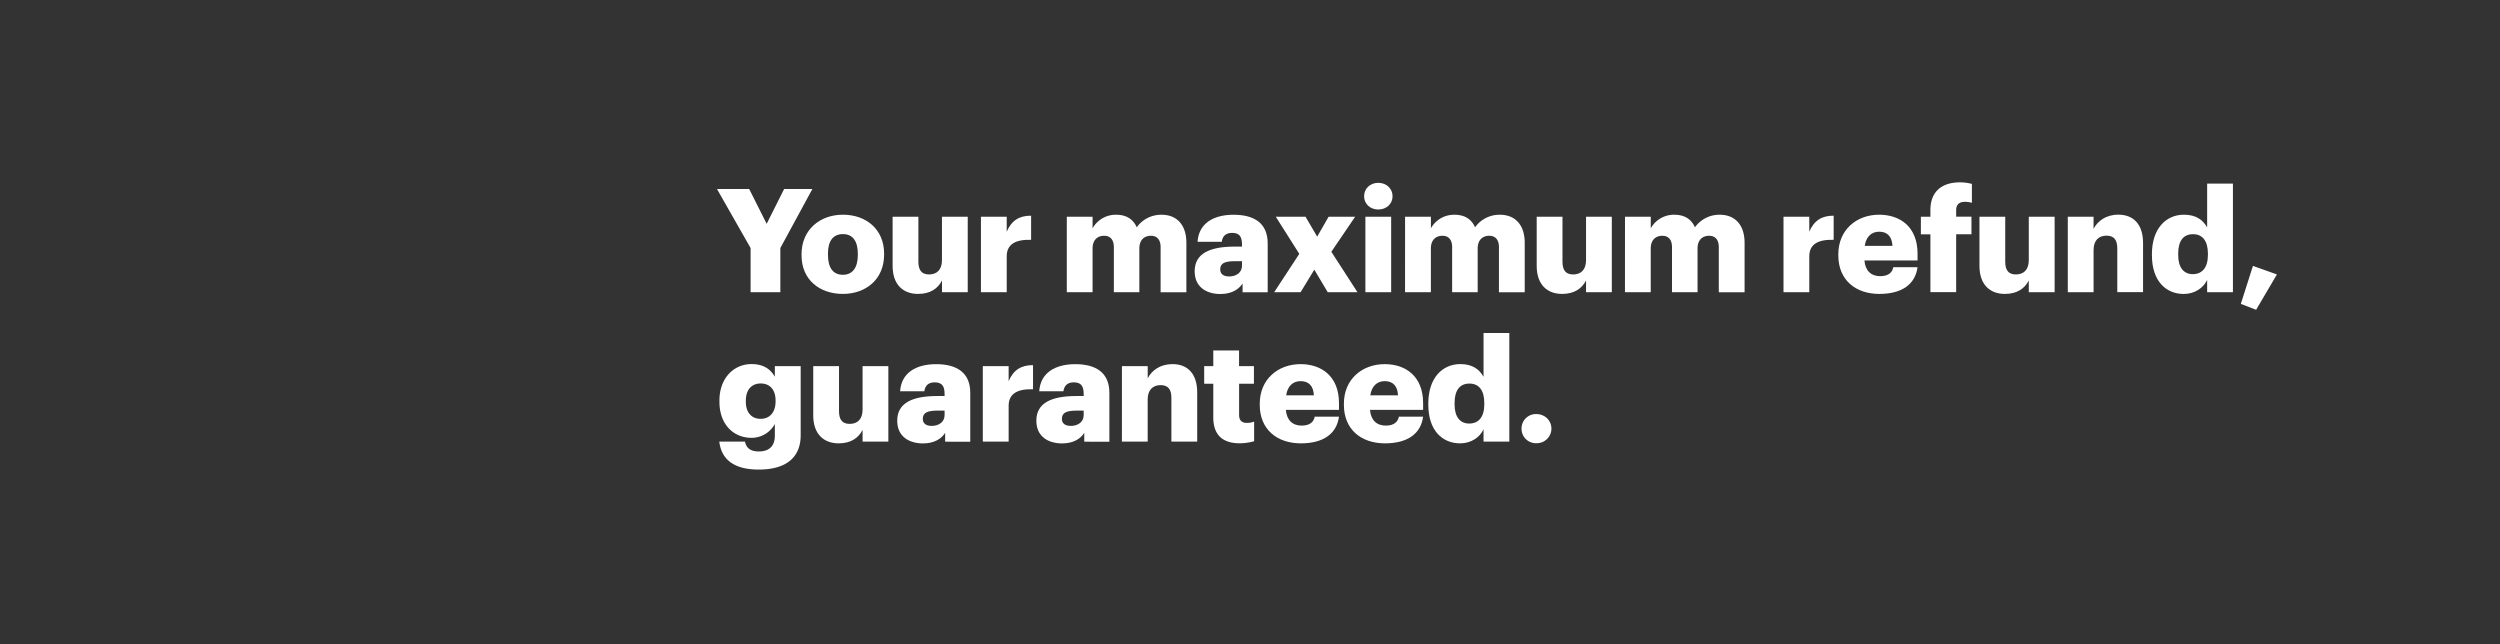 <svg xmlns="http://www.w3.org/2000/svg" viewBox="0 0 1940 500"><rect x="0" y="0" width="1940" height="500" fill="#333333" stroke="none"/><title>txt</title><g id="Layer_2" data-name="Layer 2"><g id="Rectangle_4" data-name="Rectangle 4" style="isolation:isolate"><g id="Rectangle_4-2" data-name="Rectangle 4"><rect width="1940" height="500" fill="none"/></g></g><g id="MAX_Find_an_office_" data-name="MAX (Find an office)"><g id="Your_maximum_refund_guaranteed." data-name="Your maximum refund, guaranteed."><path d="M582.47,192.48l-26.09-45.8h25l13.55,27,13.55-27H630.4l-24.86,45.8v34.26H582.47Z" fill="#fff"/><path d="M622,198.19v-.9c0-18.81,14-30.68,32.14-30.68s31.92,11.53,31.92,30.12v.9c0,19-14,30.45-32,30.45S622,217.11,622,198.19Zm43.68-.34V197c0-9.85-3.92-15.34-11.54-15.34s-11.64,5.27-11.64,15.12v.9c0,10.07,3.92,15.56,11.64,15.56C661.65,213.19,665.68,207.59,665.68,197.85Z" fill="#fff"/><path d="M692.67,206.36V168.18h20v34.93c0,6.61,2.58,9.86,8.29,9.86,6,0,10-3.59,10-11.09v-33.7h20v58.56H731v-9.07c-3.14,6.05-8.85,10.41-18.59,10.41C701.07,228.08,692.67,221.14,692.67,206.36Z" fill="#fff"/><path d="M761.21,168.18h20v11.64c3.7-8.73,9.86-12.54,18.93-12.43v18.7c-12.21-.33-18.93,3.47-18.93,12.88v27.77h-20Z" fill="#fff"/><path d="M827.84,168.18h20v9a20.49,20.49,0,0,1,18.37-10.53c7.73,0,13.1,3.36,15.9,9.74a23.21,23.21,0,0,1,19.37-9.74c11.09,0,19.15,7.17,19.15,21.83v38.3h-20V191.8c0-5.93-2.91-8.84-7.5-8.84-5.38,0-9,3.47-9,9.85v33.93H864.35V191.8c0-5.93-2.92-8.84-7.51-8.84-5.37,0-9,3.47-9,9.85v33.93h-20Z" fill="#fff"/><path d="M927.06,210.5c0-13.77,11.65-19.14,31.13-19.14h5.6V190c0-5.6-1.34-9.29-7.72-9.29-5.49,0-7.51,3.25-8,6.94H929.3c.9-14.11,12-21,28-21s26.43,6.61,26.43,22.17v38H964.24v-6.83c-2.8,4.25-8,8.17-17.36,8.17C936.36,228.08,927.06,222.93,927.06,210.5Zm36.73-4.25v-3.58h-5.26c-8.06,0-11.65,1.56-11.65,6.38,0,3.36,2.24,5.48,7,5.48C959.54,214.53,963.79,211.29,963.79,206.25Z" fill="#fff"/><path d="M1008.25,197,990,168.18h23.07l9.07,15.45,8.85-15.45h20.6l-18.48,27.21,20.27,31.35h-23.07l-10.41-17.47-10.64,17.47H988.77Z" fill="#fff"/><path d="M1058.54,152.28c0-5.94,4.7-10.41,11-10.41s11.09,4.47,11.09,10.41-4.82,10.3-11.09,10.3S1058.54,158.21,1058.54,152.28Zm1,15.9h20v58.56h-20Z" fill="#fff"/><path d="M1090.34,168.18h20.05v9a20.46,20.46,0,0,1,18.36-10.53c7.73,0,13.1,3.36,15.9,9.74a23.23,23.23,0,0,1,19.38-9.74c11.08,0,19.15,7.17,19.15,21.83v38.3h-20V191.8c0-5.93-2.91-8.84-7.5-8.84-5.38,0-9,3.47-9,9.85v33.93h-19.82V191.8c0-5.93-2.91-8.84-7.5-8.84-5.38,0-9,3.47-9,9.85v33.93h-20.05Z" fill="#fff"/><path d="M1192.48,206.36V168.18h20v34.93c0,6.61,2.58,9.86,8.29,9.86,6,0,10-3.59,10-11.09v-33.7h20v58.56h-20v-9.07c-3.14,6.05-8.85,10.41-18.59,10.41C1200.88,228.08,1192.48,221.14,1192.48,206.36Z" fill="#fff"/><path d="M1261,168.18h20v9a20.47,20.47,0,0,1,18.36-10.53c7.73,0,13.11,3.36,15.91,9.74a23.21,23.21,0,0,1,19.37-9.74c11.09,0,19.15,7.17,19.15,21.83v38.3h-20V191.8c0-5.93-2.91-8.84-7.5-8.84-5.37,0-9,3.47-9,9.85v33.93h-19.82V191.8c0-5.93-2.91-8.84-7.5-8.84-5.38,0-9,3.47-9,9.85v33.93h-20Z" fill="#fff"/><path d="M1384,168.18h20v11.64c3.69-8.73,9.85-12.54,18.92-12.43v18.7c-12.21-.33-18.92,3.47-18.92,12.88v27.77h-20Z" fill="#fff"/><path d="M1426.54,198.19v-.9c0-18.81,14-30.68,31.69-30.68,16,0,29.79,9.18,29.79,30.23v5.26h-41.21c.56,7.73,5,12.21,12.2,12.21,6.61,0,9.41-3,10.19-6.94H1488c-1.8,13.21-12,20.71-29.68,20.71C1440,228.08,1426.54,217.33,1426.54,198.19Zm42-7.39c-.33-7.06-3.81-11-10.3-11-6,0-10.19,3.92-11.2,11Z" fill="#fff"/><path d="M1498,181.84h-7.4V168.18h7.4V163c0-14.56,9.07-21.5,23-21.5a35.86,35.86,0,0,1,9.19,1.23v14.67a18.4,18.4,0,0,0-5.49-.78c-4.71,0-6.72,2.57-6.72,6.38v5.15h11.87v13.66h-11.87v44.9H1498Z" fill="#fff"/><path d="M1536.06,206.36V168.18h20v34.93c0,6.61,2.57,9.86,8.28,9.86,6,0,10-3.59,10-11.09v-33.7h20.05v58.56h-20.05v-9.07c-3.14,6.05-8.85,10.41-18.59,10.41C1544.46,228.08,1536.06,221.14,1536.06,206.36Z" fill="#fff"/><path d="M1604.6,168.18h20v9.4c3.14-6,9.52-11,19.26-11,11.31,0,19.15,7.06,19.15,22.06v38.07h-20v-34c0-6.61-2.58-9.85-8.4-9.85s-10,3.58-10,11.08v32.81h-20Z" fill="#fff"/><path d="M1669.89,198.07v-.89c0-19.93,11-30.57,24.86-30.57,9.18,0,14.67,3.92,18,9.85v-34h20v84.31h-20v-9.52c-2.91,6.05-9.41,10.86-18.25,10.86C1681,228.08,1669.89,218.34,1669.89,198.07Zm43.45-.33v-.9c0-9.85-4.14-15.11-11.54-15.11s-11.53,5-11.53,15.22v.9c0,9.85,4.37,14.89,11.31,14.89C1708.86,212.74,1713.34,207.7,1713.34,197.74Z" fill="#fff"/><path d="M1738.88,235.81l9.4-29.45,18.59,6.61-16.12,27.43Z" fill="#fff"/><path d="M558.17,342.7H578.1c.9,4.26,3.47,7.62,10.75,7.62,8.85,0,12.43-5,12.43-12.32v-9a20.52,20.52,0,0,1-18.14,10.75c-13.66,0-24.86-10.08-24.86-28.1v-.9c0-17.24,11.09-28.22,24.86-28.22,9.3,0,14.78,3.92,18.14,9.86v-8.29h20.05v53.63c0,17.47-11.54,26.65-32.48,26.65C568.92,364.42,559.74,356,558.17,342.7Zm43.67-31.13v-.78c0-8.06-4.14-13.21-11.53-13.21s-11.54,5.26-11.54,13.32v.9c0,8.06,4.26,13.21,11.43,13.21S601.84,319.86,601.84,311.57Z" fill="#fff"/><path d="M631.07,322.32V284.14h20v34.94c0,6.6,2.58,9.85,8.29,9.85,6,0,10-3.58,10-11.09v-33.7h20V342.7h-20v-9.07c-3.13,6.05-8.84,10.41-18.59,10.41C639.47,344,631.07,337.1,631.07,322.32Z" fill="#fff"/><path d="M696.25,326.47c0-13.78,11.65-19.15,31.13-19.15H733V306c0-5.6-1.34-9.3-7.72-9.3-5.49,0-7.51,3.25-8,6.94H698.49c.9-14.1,12-21.05,28-21.05s26.43,6.61,26.43,22.17v38H733.43v-6.83c-2.8,4.26-7.95,8.17-17.36,8.17C705.55,344,696.25,338.89,696.25,326.47ZM733,322.21v-3.58h-5.26c-8.06,0-11.65,1.57-11.65,6.38,0,3.36,2.24,5.49,6.95,5.49C728.73,330.5,733,327.25,733,322.21Z" fill="#fff"/><path d="M762.66,284.14h20.05v11.65c3.69-8.74,9.85-12.54,18.92-12.43v18.7c-12.21-.34-18.92,3.47-18.92,12.87V342.7H762.66Z" fill="#fff"/><path d="M804.21,326.47c0-13.78,11.65-19.15,31.13-19.15h5.6V306c0-5.6-1.34-9.3-7.73-9.3-5.48,0-7.5,3.25-8,6.94H806.45c.9-14.1,12-21.05,28-21.05s26.42,6.61,26.42,22.17v38H841.39v-6.83c-2.8,4.26-7.95,8.17-17.36,8.17C813.5,344,804.21,338.89,804.21,326.47Zm36.73-4.26v-3.58h-5.26c-8.07,0-11.65,1.57-11.65,6.38,0,3.36,2.24,5.49,6.94,5.49C836.69,330.5,840.94,327.25,840.94,322.21Z" fill="#fff"/><path d="M870.62,284.14h20v9.41c3.14-6.05,9.52-11,19.26-11,11.32,0,19.15,7.06,19.15,22.06V342.7H909v-34c0-6.6-2.58-9.85-8.4-9.85s-10,3.58-10,11.08V342.7h-20Z" fill="#fff"/><path d="M941.51,323.89V297.8h-7.06V284.14h7.06v-12.2h20v12.2h11.54V297.8H961.55V322c0,4.25,2.13,6.16,5.94,6.16a15.3,15.3,0,0,0,5.71-1v15.23A42.21,42.21,0,0,1,962.11,344C948.9,344,941.51,337.66,941.51,323.89Z" fill="#fff"/><path d="M977.57,314.15v-.9c0-18.81,14-30.68,31.69-30.68,16,0,29.79,9.18,29.79,30.24v5.26H997.84c.56,7.72,5,12.2,12.2,12.2,6.61,0,9.41-3,10.2-6.94h18.81c-1.79,13.21-12,20.71-29.68,20.71C991,344,977.57,333.3,977.57,314.15Zm42-7.39c-.33-7.05-3.8-11-10.3-11-6,0-10.19,3.92-11.2,11Z" fill="#fff"/><path d="M1042.86,314.15v-.9c0-18.81,14-30.68,31.69-30.68,16,0,29.79,9.18,29.79,30.24v5.26h-41.21c.56,7.72,5,12.2,12.2,12.2,6.61,0,9.41-3,10.2-6.94h18.81c-1.79,13.21-12,20.71-29.68,20.71C1056.3,344,1042.86,333.3,1042.86,314.15Zm42-7.39c-.33-7.05-3.8-11-10.3-11-6,0-10.19,3.92-11.2,11Z" fill="#fff"/><path d="M1108.37,314v-.9c0-19.93,11-30.57,24.86-30.57,9.19,0,14.67,3.92,18,9.86v-34h20V342.7h-20v-9.52c-2.91,6.05-9.4,10.86-18.25,10.86C1119.46,344,1108.37,334.3,1108.37,314Zm43.45-.34v-.89c0-9.86-4.14-15.12-11.53-15.12s-11.54,5-11.54,15.23v.89c0,9.86,4.37,14.9,11.31,14.9C1147.34,328.71,1151.82,323.67,1151.82,313.7Z" fill="#fff"/><path d="M1180.72,332.62a11.15,11.15,0,0,1,11.42-11.3c6.72,0,11.76,5,11.76,11.3a11.39,11.39,0,0,1-11.76,11.31A11.16,11.16,0,0,1,1180.72,332.62Z" fill="#fff"/></g></g></g></svg>